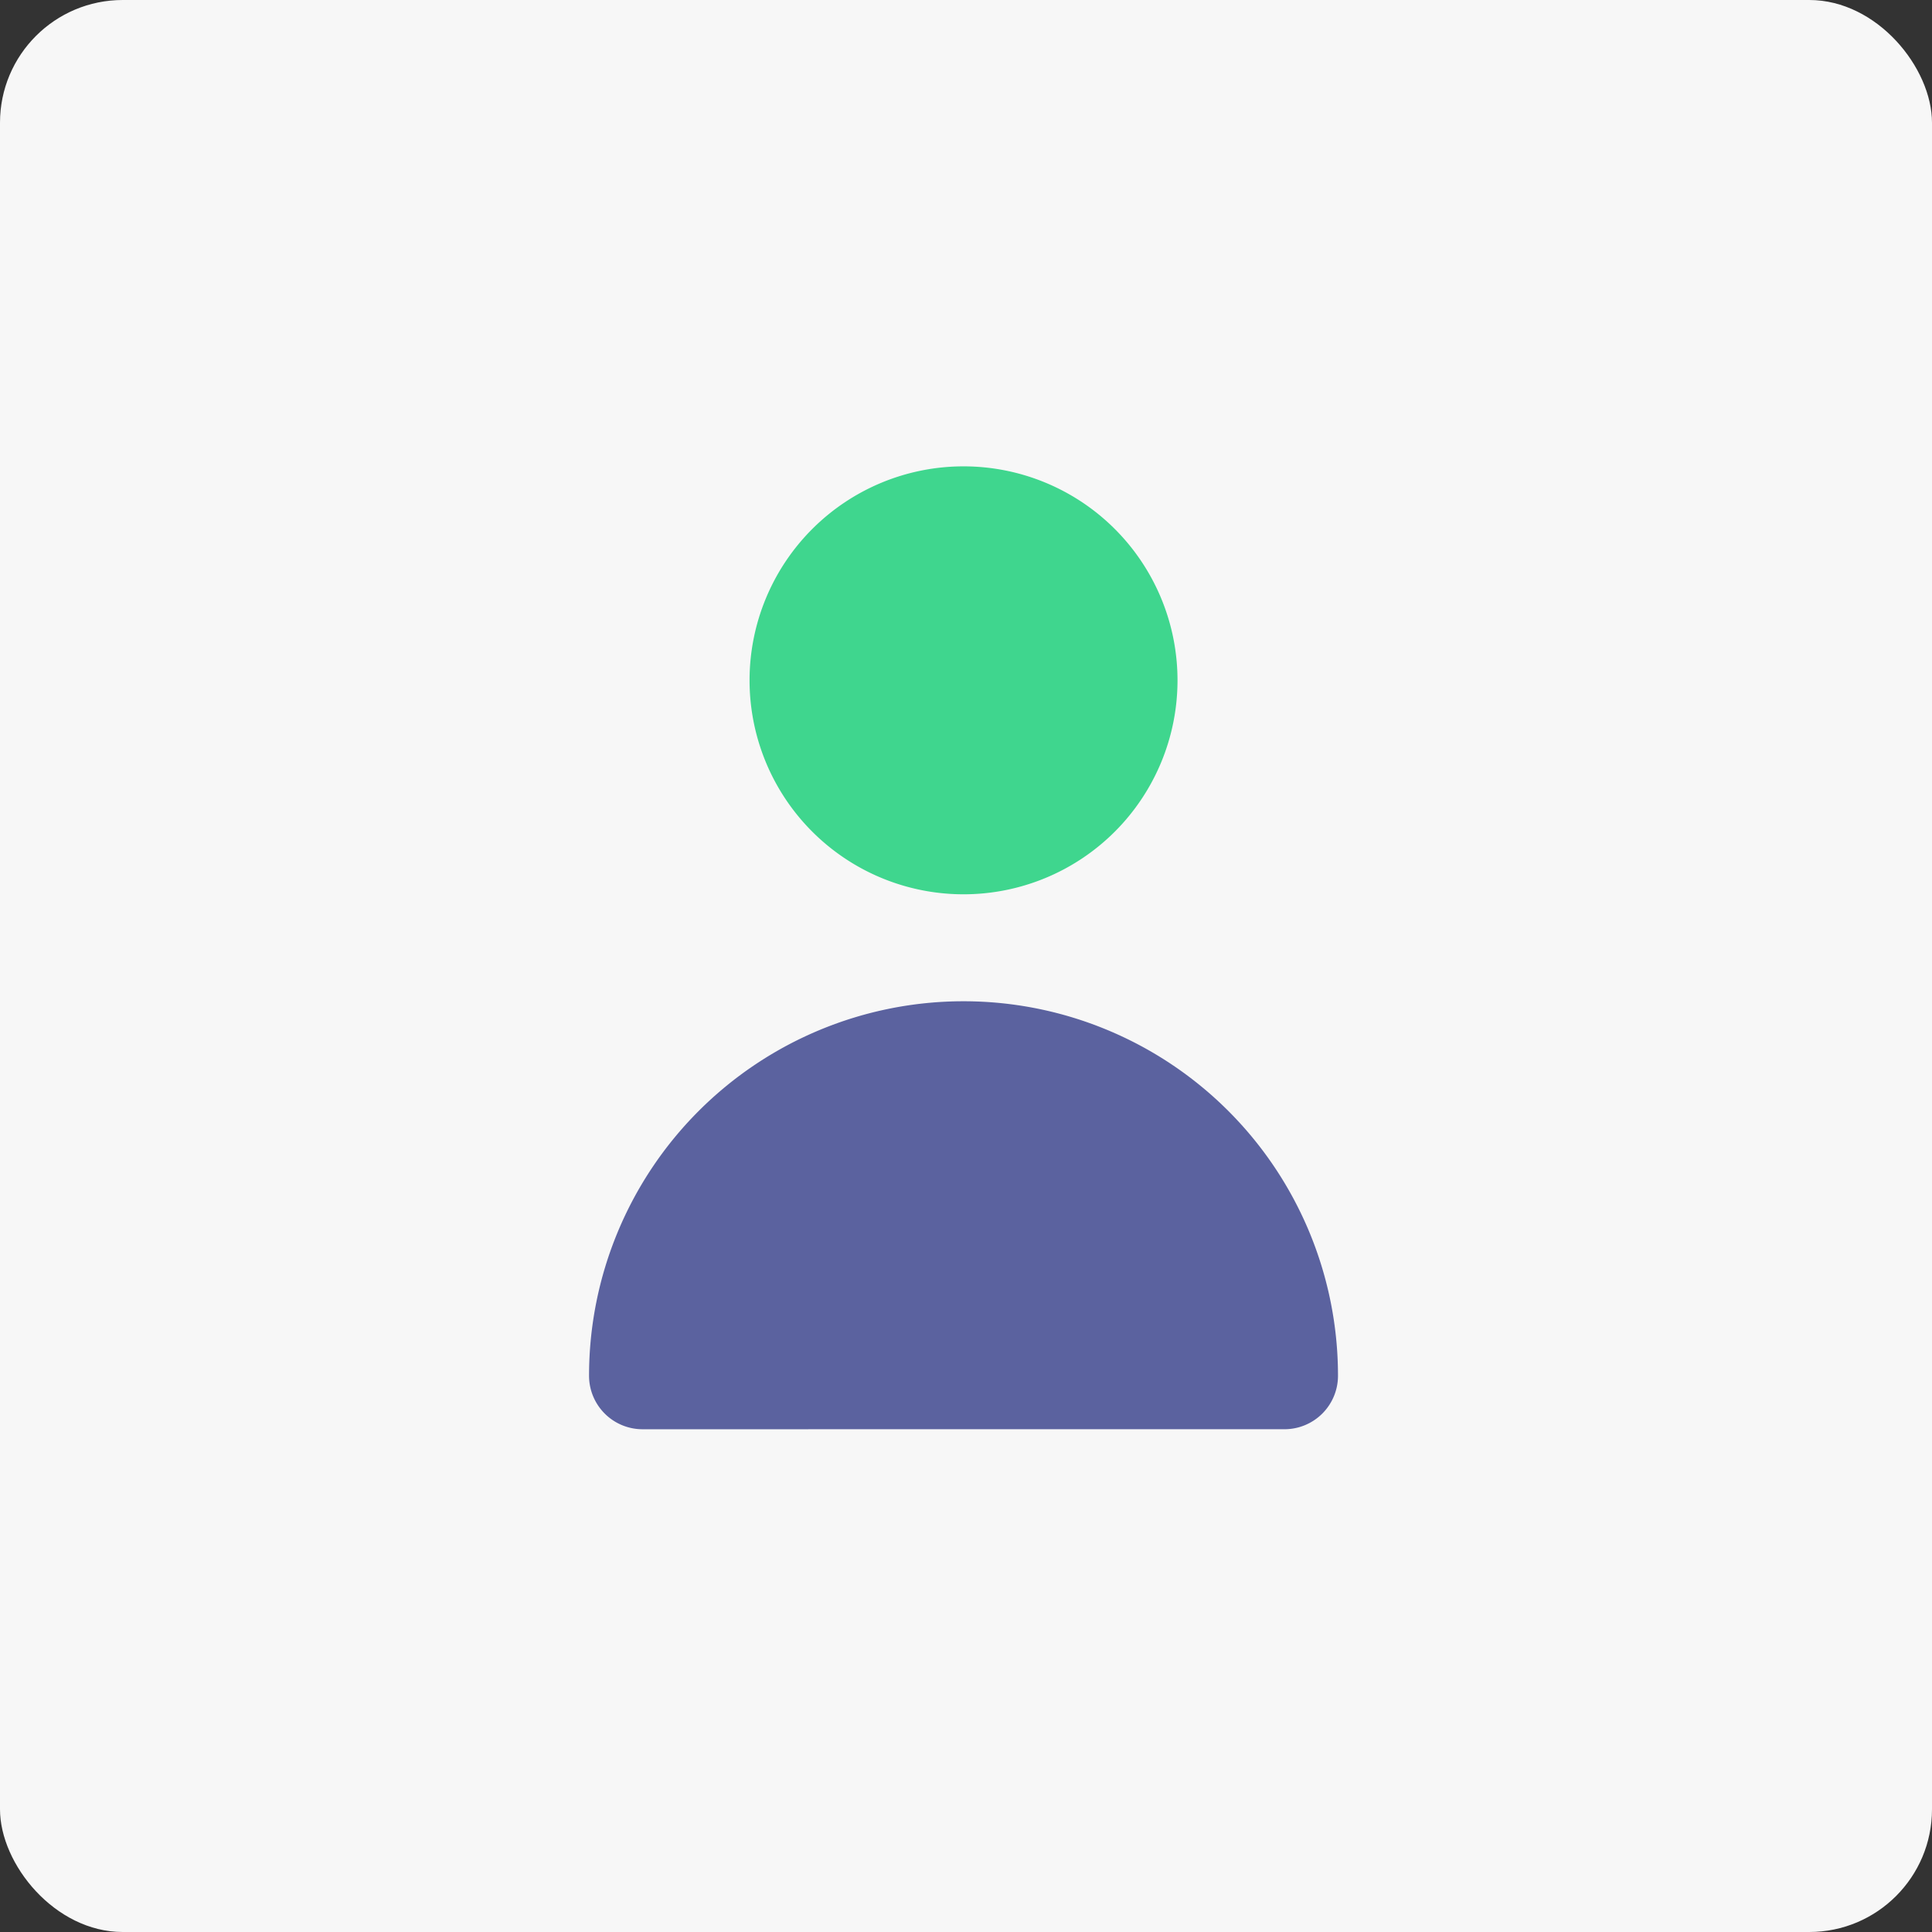 <svg xmlns="http://www.w3.org/2000/svg" width="78.717" height="78.717" viewBox="0 0 78.717 78.717">
  <rect x="0" y="0" width="78.717" height="78.717" fill="#333333" stroke="none"/>
  <g id="Group_14493" data-name="Group 14493" transform="translate(-150 -420)">
    <rect id="Material_-_Vibrant_Primary_Text_-_Dark" data-name="Material - Vibrant Primary Text - Dark" width="78.717" height="78.717" rx="5" transform="translate(150 420)" fill="rgba(255,255,255,0.96)"/>
    <g id="person" transform="translate(164.056 433.033)">
      <path id="Path_8961" data-name="Path 8961" d="M19.685,20.437a8.718,8.718,0,1,0-8.718-8.718,8.718,8.718,0,0,0,8.718,8.718Z" transform="translate(5.517 2.967)" fill="#3fd68e"/>
      <path id="Path_8962" data-name="Path 8962" d="M33.335,40.325a2.18,2.18,0,0,0,2.18-2.18A15.257,15.257,0,1,0,5,38.146a2.18,2.18,0,0,0,2.18,2.18Z" transform="translate(4.944 4.874)" fill="#5b629f"/>
    </g>
  </g>
</svg>
